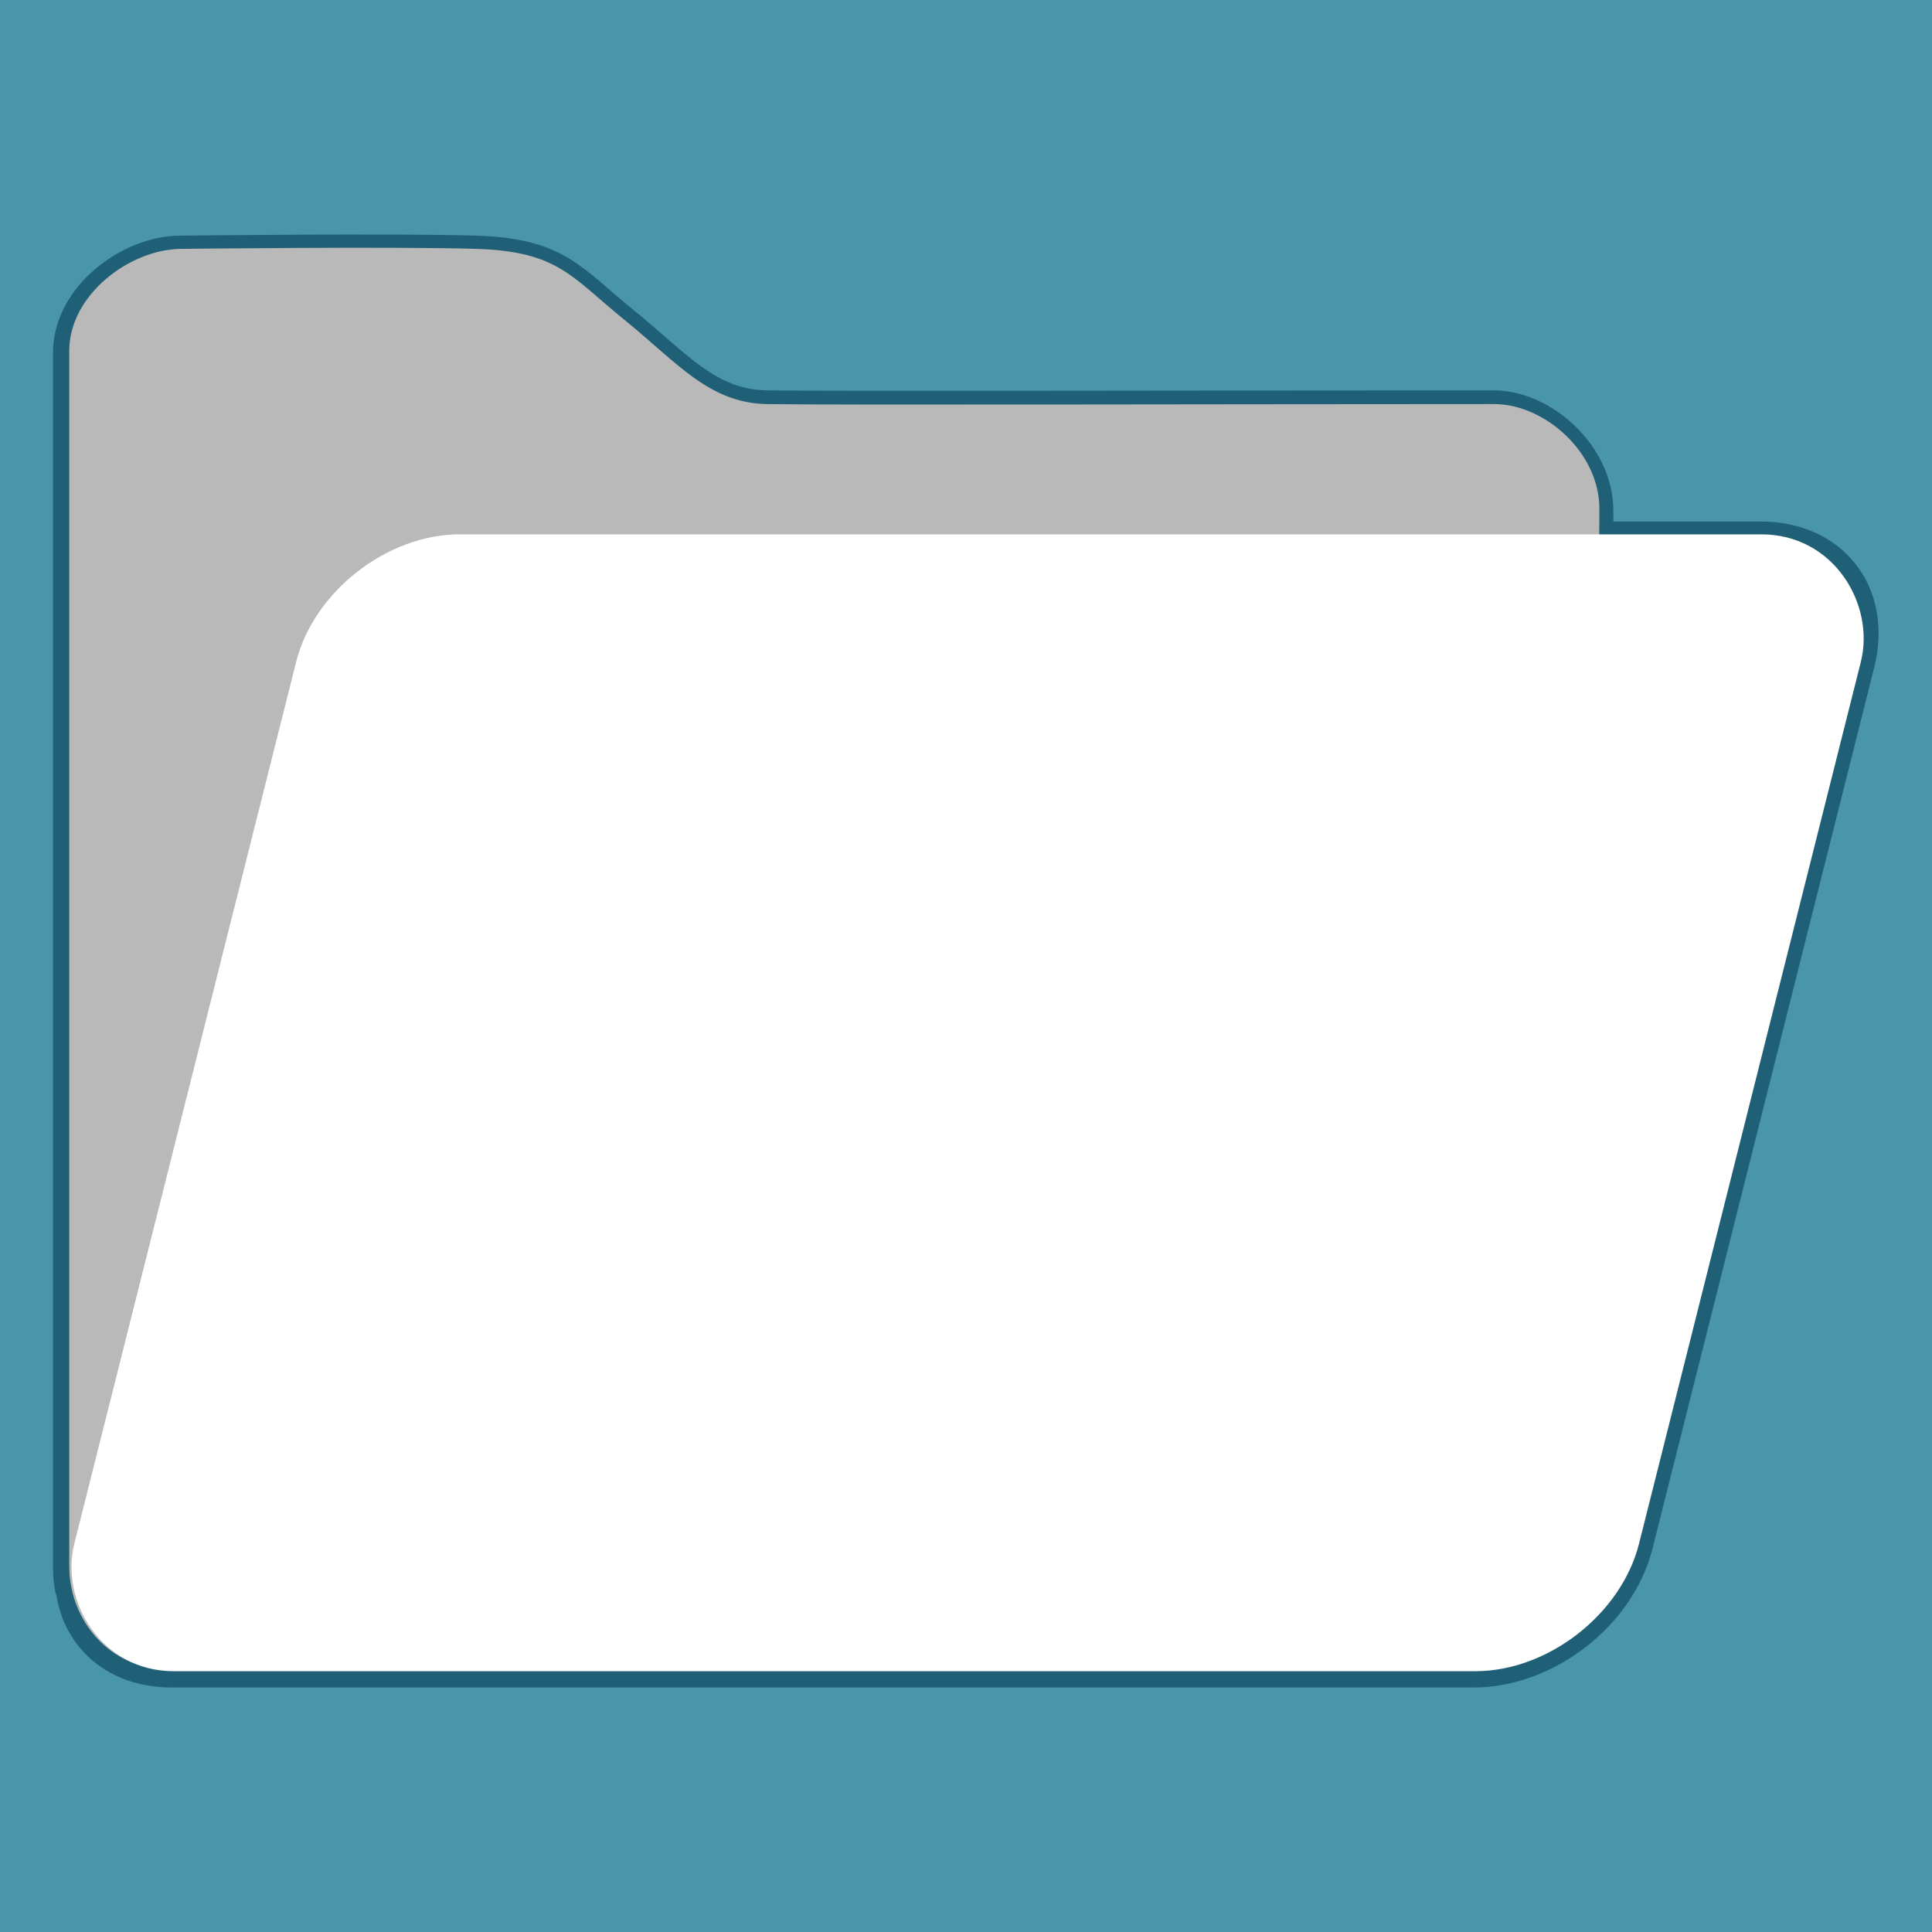 <svg xmlns="http://www.w3.org/2000/svg" xmlns:svg="http://www.w3.org/2000/svg" id="svg2985" width="64" height="64" version="1.1" style="enable-background:new"><g id="layer3" transform="translate(0,-32)" style="display:inline"><rect style="fill:#4995a9;fill-opacity:1" id="rect3884" width="64.164" height="64.328" x="-.164" y="32"/></g><g id="layer1" transform="translate(0,16)" style="display:inline"><rect style="fill:#fff;display:none" id="rect3772" width="64.368" height="46.305" x="15.764" y="-7.337"/><path style="fill:none;stroke:#00384f;stroke-opacity:.565" id="rect4635-4" d="m 9.85,-7.725 c -2.099,0.01 -3.875,0.031 -3.875,0.031 -1.694,0 -3.719,1.502 -3.719,3.375 l 0,40.25 c 0,0.234 0.02,0.467 0.062,0.688 0.004,0.023 0.026,0.039 0.031,0.062 0.22,1.595 1.476,2.719 3.344,2.719 l 43.125,0 c 2.413,0 4.848,-1.879 5.438,-4.219 l 7.344,-29.187 c 0.59,-2.34 -0.868,-4.219 -3.281,-4.219 l -5.375,0 0,-0.844 c 0.009,-1.873 -1.812,-3.5 -3.469,-3.5 -7.963,0 -22.165,0.035 -24.094,0 -1.929,-0.035 -2.976,-1.373 -4.719,-2.781 -1.742,-1.408 -2.185,-2.261 -4.906,-2.344 -1.361,-0.042 -3.807,-0.042 -5.906,-0.031 z"/><g id="g4676" transform="translate(-0.735,1.449)"><path id="rect4635" d="m 6.755,-9.205 c 0,0 7.037,-0.083 9.758,0 2.721,0.083 3.162,0.941 4.904,2.349 1.742,1.408 2.795,2.758 4.724,2.793 1.929,0.035 16.135,0 24.097,0 1.657,0 3.486,1.599 3.478,3.472 L 53.553,34.428 c -0.009,1.873 -2.16,3.38 -3.817,3.38 l -43.625,0 c -1.657,0 -3.082,-1.508 -3.082,-3.38 l 0,-40.253 c 0,-1.873 2.031,-3.38 3.725,-3.38 z" style="fill:#b9b9b9;fill-opacity:1;stroke:none"/><rect id="rect4625" width="51.833" height="38.824" x="11.671" y=".26" ry="4.356" transform="matrix(1,0,-0.244,0.97,0,0)" style="fill:#fff;fill-opacity:1;stroke:none"/></g></g></svg>